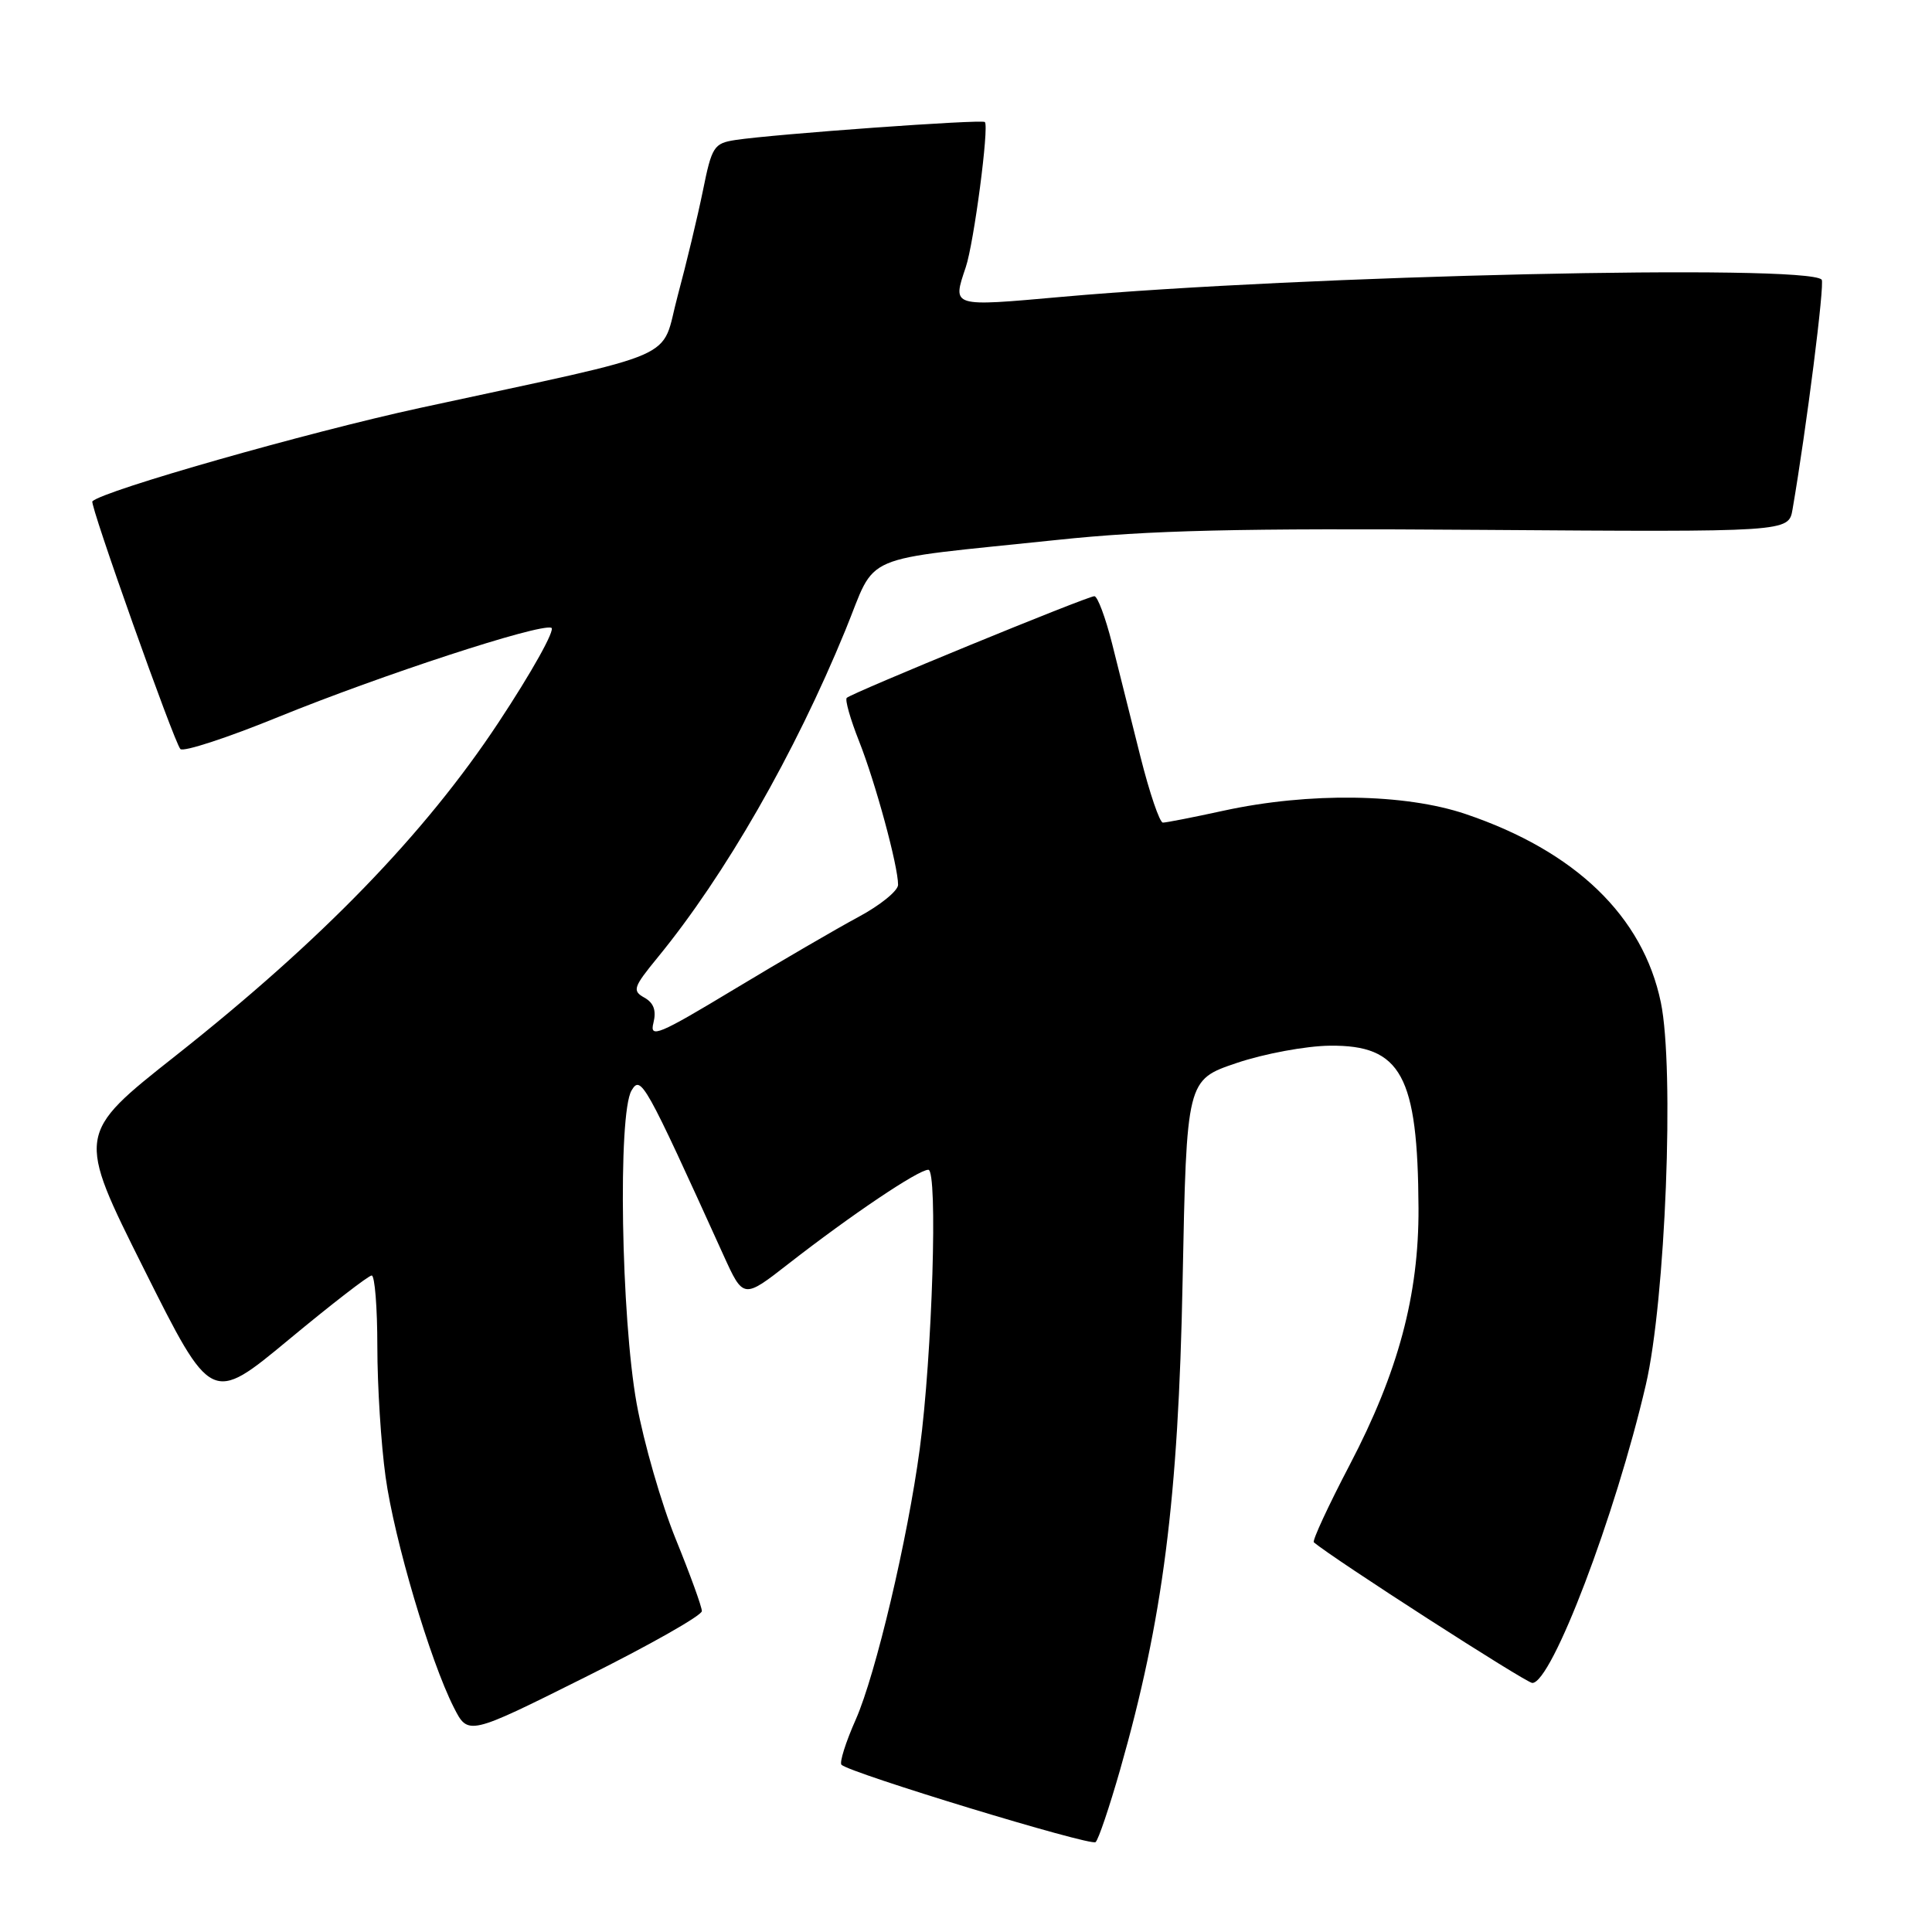 <?xml version="1.0" encoding="UTF-8" standalone="no"?>
<!DOCTYPE svg PUBLIC "-//W3C//DTD SVG 1.1//EN" "http://www.w3.org/Graphics/SVG/1.1/DTD/svg11.dtd" >
<svg xmlns="http://www.w3.org/2000/svg" xmlns:xlink="http://www.w3.org/1999/xlink" version="1.1" viewBox="0 0 256 256">
 <g >
 <path fill="currentColor"
d=" M 148.42 234.50 C 154.09 214.64 156.14 198.65 156.70 169.79 C 157.23 143.09 157.23 143.09 163.87 140.85 C 167.51 139.62 173.07 138.59 176.22 138.56 C 185.67 138.46 187.87 142.50 187.96 160.09 C 188.01 171.59 185.28 181.80 178.85 194.09 C 176.00 199.54 173.86 204.16 174.09 204.36 C 176.54 206.47 202.22 223.00 203.04 223.00 C 205.61 223.00 214.04 200.86 218.08 183.50 C 220.69 172.29 221.89 141.61 220.07 132.82 C 217.70 121.41 208.75 112.78 194.19 107.86 C 186.13 105.14 173.48 104.96 162.18 107.41 C 158.16 108.29 154.52 109.00 154.09 109.00 C 153.66 109.00 152.32 105.06 151.11 100.25 C 149.91 95.44 148.21 88.69 147.35 85.25 C 146.48 81.81 145.43 79.00 145.01 79.00 C 144.08 79.00 112.85 91.82 112.20 92.47 C 111.94 92.72 112.68 95.31 113.83 98.21 C 116.01 103.72 119.00 114.73 119.00 117.24 C 119.00 118.03 116.64 119.95 113.75 121.50 C 110.86 123.05 103.43 127.38 97.24 131.11 C 87.28 137.12 86.05 137.63 86.58 135.55 C 86.99 133.90 86.63 132.89 85.38 132.19 C 83.75 131.28 83.91 130.82 87.16 126.85 C 96.08 115.96 105.32 99.85 112.02 83.50 C 116.30 73.07 113.28 74.36 140.00 71.55 C 152.29 70.25 163.95 69.98 196.25 70.21 C 237.00 70.50 237.00 70.50 237.52 67.50 C 239.37 56.75 241.81 37.48 241.38 37.05 C 239.31 34.97 172.77 36.48 140.75 39.33 C 125.94 40.65 126.19 40.72 127.97 35.40 C 129.05 32.20 131.08 16.75 130.50 16.17 C 130.12 15.78 102.59 17.77 97.45 18.55 C 94.59 18.99 94.32 19.42 93.14 25.26 C 92.44 28.69 90.94 34.95 89.80 39.18 C 87.42 47.99 91.18 46.35 55.62 54.06 C 40.71 57.30 13.68 65.00 12.24 66.43 C 11.85 66.81 23.07 98.36 23.90 99.25 C 24.29 99.67 30.13 97.76 36.89 95.00 C 50.56 89.44 71.39 82.63 73.05 83.18 C 73.64 83.38 70.47 89.06 66.01 95.80 C 56.27 110.52 42.65 124.57 23.27 139.89 C 10.13 150.27 10.13 150.27 19.07 168.14 C 28.01 186.01 28.01 186.01 38.26 177.51 C 43.89 172.84 48.84 169.01 49.25 169.01 C 49.66 169.00 50.00 173.24 50.00 178.43 C 50.00 183.61 50.49 191.38 51.09 195.68 C 52.24 204.00 56.99 220.05 60.13 226.24 C 62.03 229.98 62.03 229.98 77.51 222.25 C 86.03 218.01 93.00 214.06 93.00 213.48 C 93.00 212.90 91.44 208.61 89.54 203.94 C 87.64 199.27 85.31 191.19 84.36 185.98 C 82.30 174.57 81.85 147.60 83.68 144.50 C 84.92 142.41 85.42 143.30 95.86 166.31 C 98.50 172.12 98.50 172.12 104.50 167.44 C 112.85 160.94 121.68 155.00 123.01 155.00 C 124.29 155.00 123.54 179.52 121.87 192.00 C 120.27 203.94 116.03 221.87 113.40 227.83 C 112.06 230.84 111.21 233.55 111.50 233.84 C 112.60 234.93 144.53 244.66 145.17 244.09 C 145.55 243.77 147.00 239.45 148.42 234.50 Z "/>
</g>
</svg>